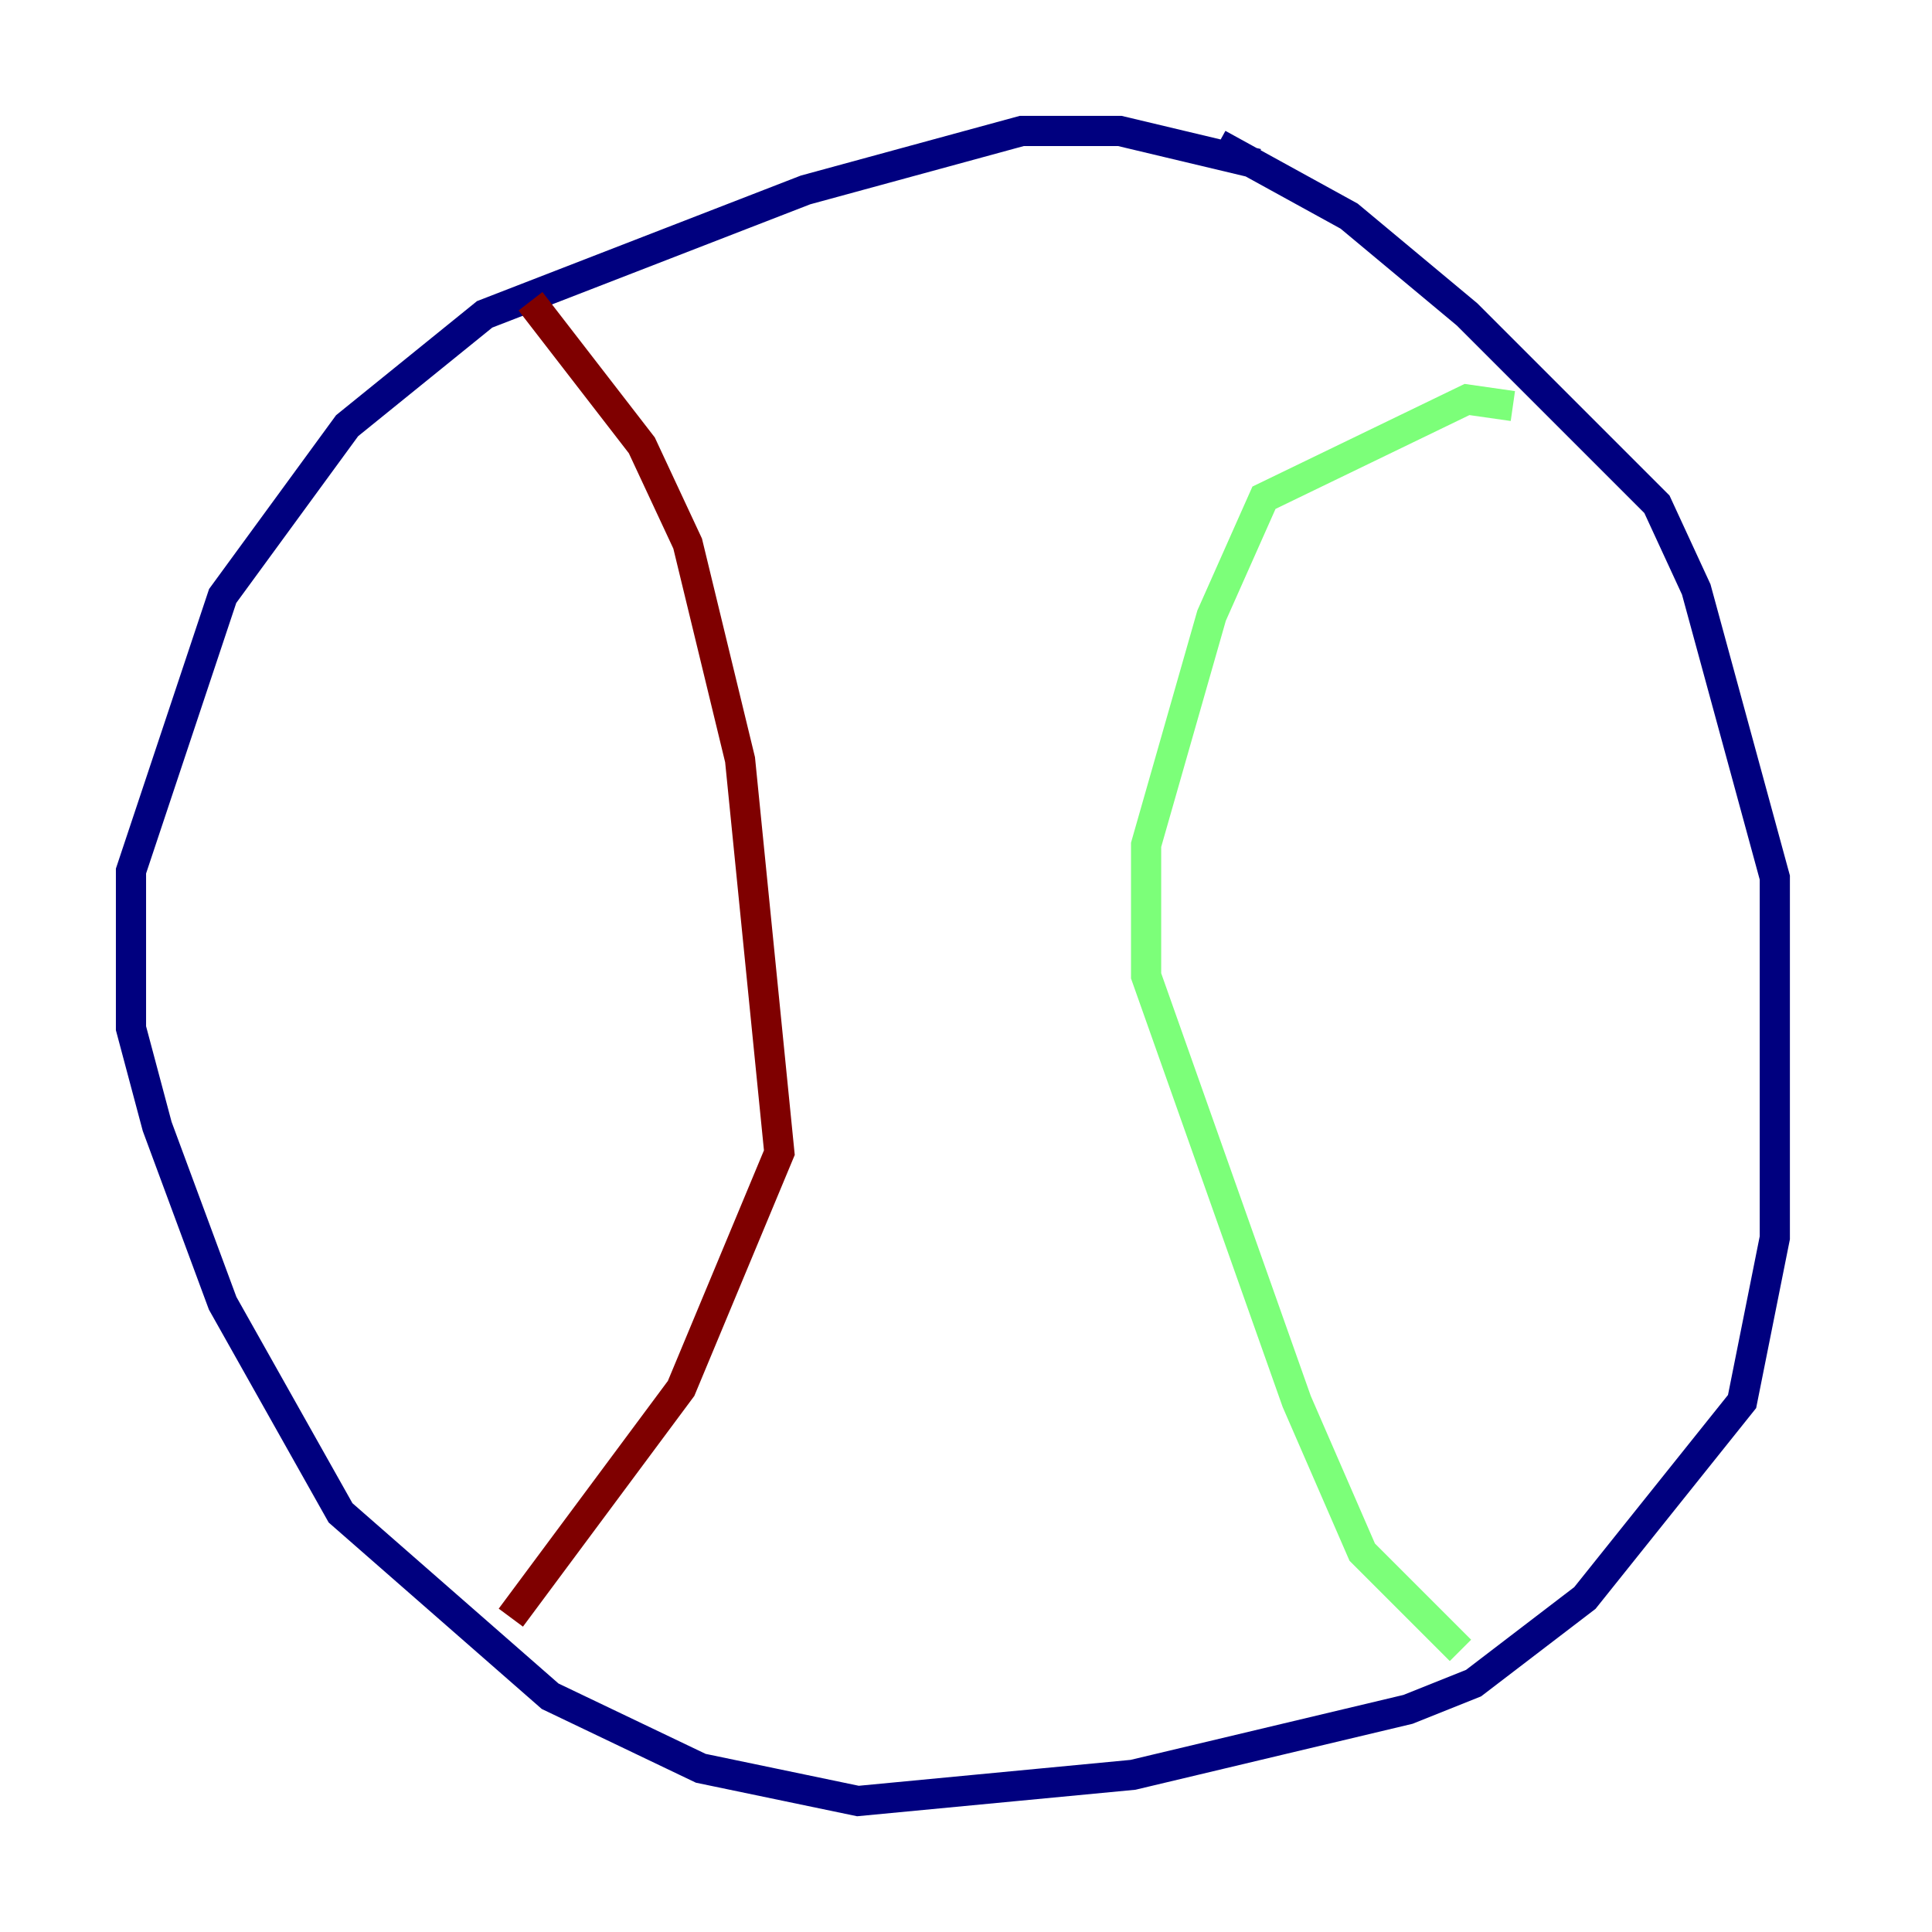<?xml version="1.0" encoding="utf-8" ?>
<svg baseProfile="tiny" height="128" version="1.2" viewBox="0,0,128,128" width="128" xmlns="http://www.w3.org/2000/svg" xmlns:ev="http://www.w3.org/2001/xml-events" xmlns:xlink="http://www.w3.org/1999/xlink"><defs /><polyline fill="none" points="83.308,10.848 74.197,8.678 67.688,8.678 53.37,12.583 32.108,20.827 22.997,28.203 14.752,39.485 8.678,57.709 8.678,68.122 10.414,74.63 14.752,86.346 22.563,100.231 36.447,112.38 46.427,117.153 56.841,119.322 75.064,117.586 93.288,113.248 97.627,111.512 105.003,105.871 115.417,92.854 117.586,82.007 117.586,58.142 112.38,39.051 109.776,33.41 97.193,20.827 89.383,14.319 80.705,9.546" stroke="#00007f" stroke-width="2" /><polyline fill="none" points="100.231,26.902 97.193,26.468 83.742,32.976 80.271,40.786 75.932,55.973 75.932,64.651 85.912,92.854 90.251,102.834 96.759,109.342" stroke="#7cff79" stroke-width="2" /><polyline fill="none" points="35.146,19.959 42.522,29.505 45.559,36.014 49.031,50.332 51.634,76.366 45.125,91.986 33.844,107.173" stroke="#7f0000" stroke-width="2" /></svg>